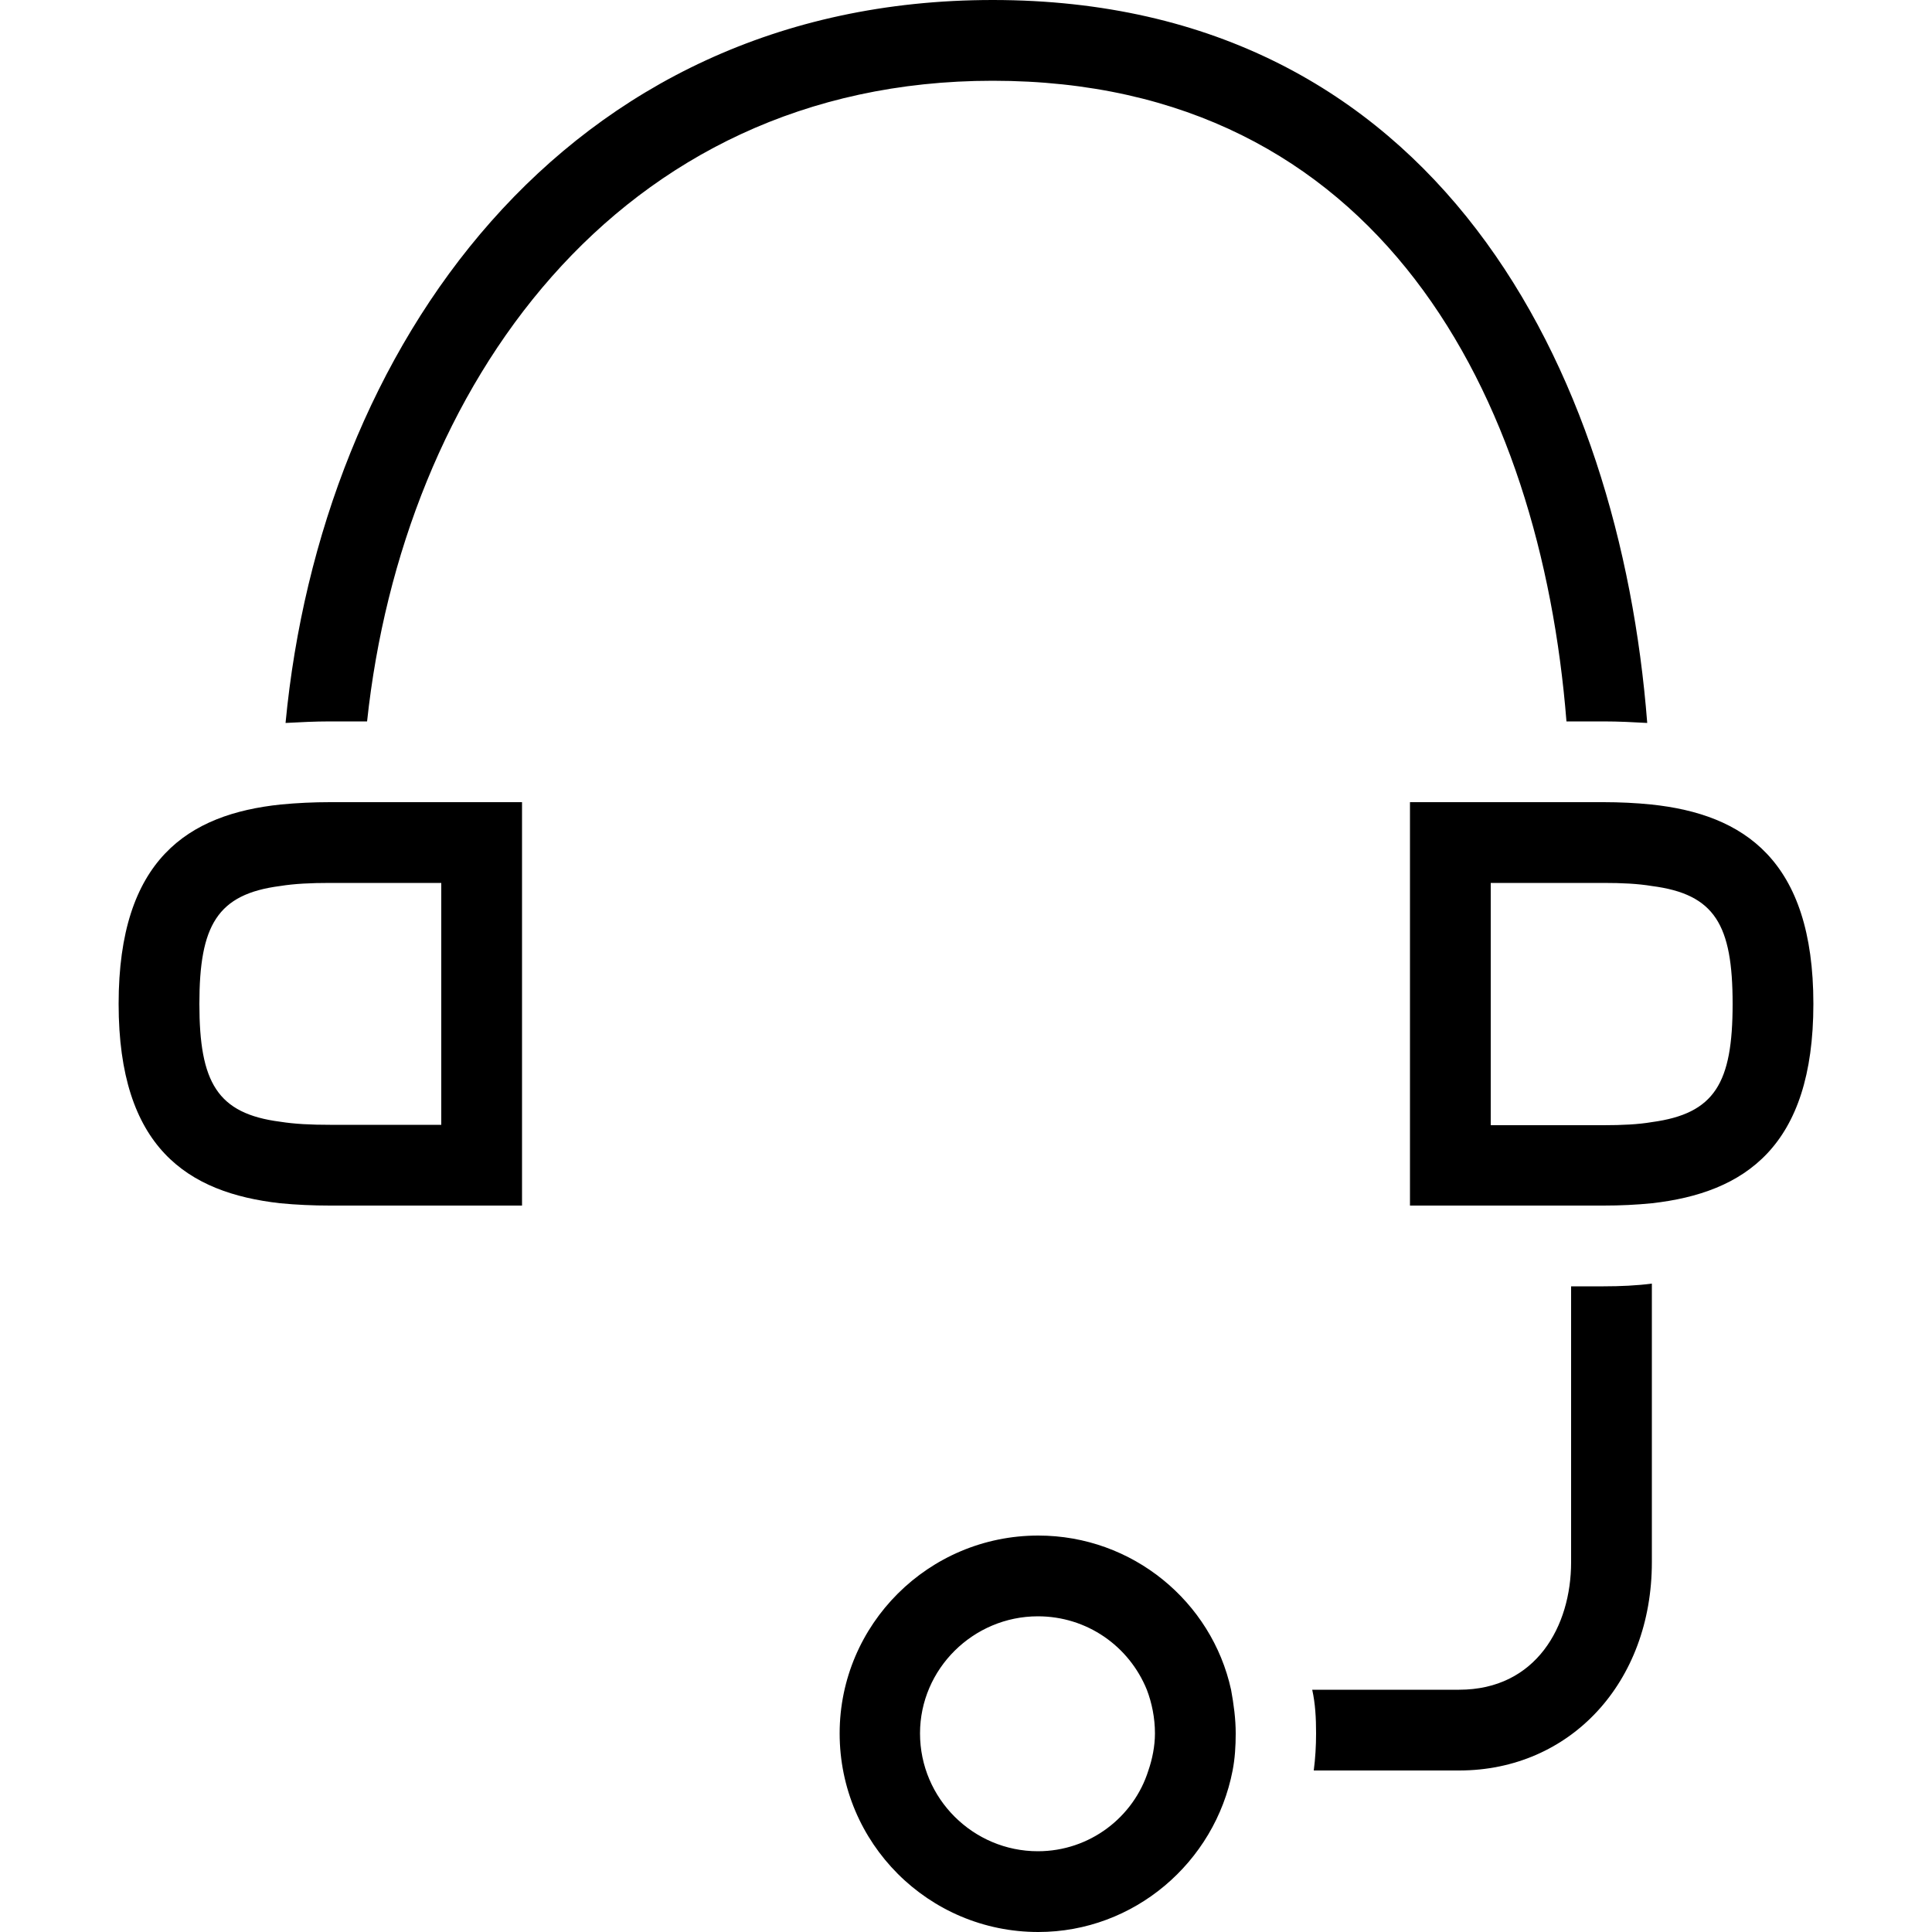 <?xml version="1.0" encoding="utf-8"?>
<!-- Generator: Adobe Illustrator 20.1.0, SVG Export Plug-In . SVG Version: 6.00 Build 0)  -->
<svg version="1.1" id="Layer_1" xmlns="http://www.w3.org/2000/svg" xmlns:xlink="http://www.w3.org/1999/xlink" x="0px" y="0px"
	 width="500px" height="500px" viewBox="0 0 500 500" enable-background="new 0 0 500 500" xml:space="preserve">
<path d="M415,186.7h-9.6c-6.7-84.2-48.5-165.8-148.5-165.8c-97.5,0-152.7,79.8-161.9,165.8h-9.6c-4,0-7.7,0.2-11.5,0.4
	C83.1,90.4,145.6,0,256.9,0C372,0,419.2,95.9,426.3,187.1C422.7,186.9,419,186.7,415,186.7z M415,332.9h-8.4v71.4c0,16.5-9,33-29,33
	h-38c0.8,3.6,1,7.3,1,11.3c0,3.3-0.2,6.5-0.6,9.6h37.6c28.8,0,49.9-22.8,49.9-53.9v-72.1C423.6,332.7,419.4,332.9,415,332.9z
	 M319.8,448.6c0,3.3-0.2,6.5-0.8,9.6c-4.6,23.8-25.5,41.8-50.3,41.8c-28.4,0-51.4-23-51.4-51.4c0-28.2,23-51.2,51.4-51.2
	c24.4,0,44.9,17.1,49.9,39.9C319.3,441.1,319.8,444.9,319.8,448.6z M297.2,458.2c1-2.9,1.7-6.3,1.7-9.6c0-4-0.8-7.9-2.1-11.3
	c-4.6-11.3-15.5-19-28.2-19c-16.7,0-30.5,13.6-30.5,30.3c0,16.9,13.8,30.5,30.5,30.5C282,479.1,293.4,470.3,297.2,458.2z
	 M135.1,207.6V312H85.4c-4.4,0-8.8-0.2-12.9-0.6c-24-2.7-41.8-14.4-41.8-51.6c0-37.4,18-49.1,42-51.6c4.2-0.4,8.4-0.6,12.7-0.6
	H135.1z M114.2,228.5H85.4c-5,0-9.2,0.2-12.9,0.8c-16.3,2.1-20.9,10.2-20.9,30.5c0,20.3,4.6,28.4,20.9,30.5
	c3.8,0.6,7.9,0.8,12.9,0.8h28.8V228.5z M469.3,259.8c0,37-17.8,48.9-41.8,51.6c-4,0.4-8.1,0.6-12.5,0.6h-50.1V207.6H415
	c4.2,0,8.4,0.2,12.3,0.6C451.3,210.7,469.3,222.6,469.3,259.8z M448.4,259.8c0-20.5-4.6-28.4-20.9-30.5c-3.6-0.6-7.7-0.8-12.5-0.8
	h-29.2v62.7H415c4.8,0,9-0.2,12.5-0.8C443.8,288.2,448.4,280.3,448.4,259.8z"/>
</svg>
